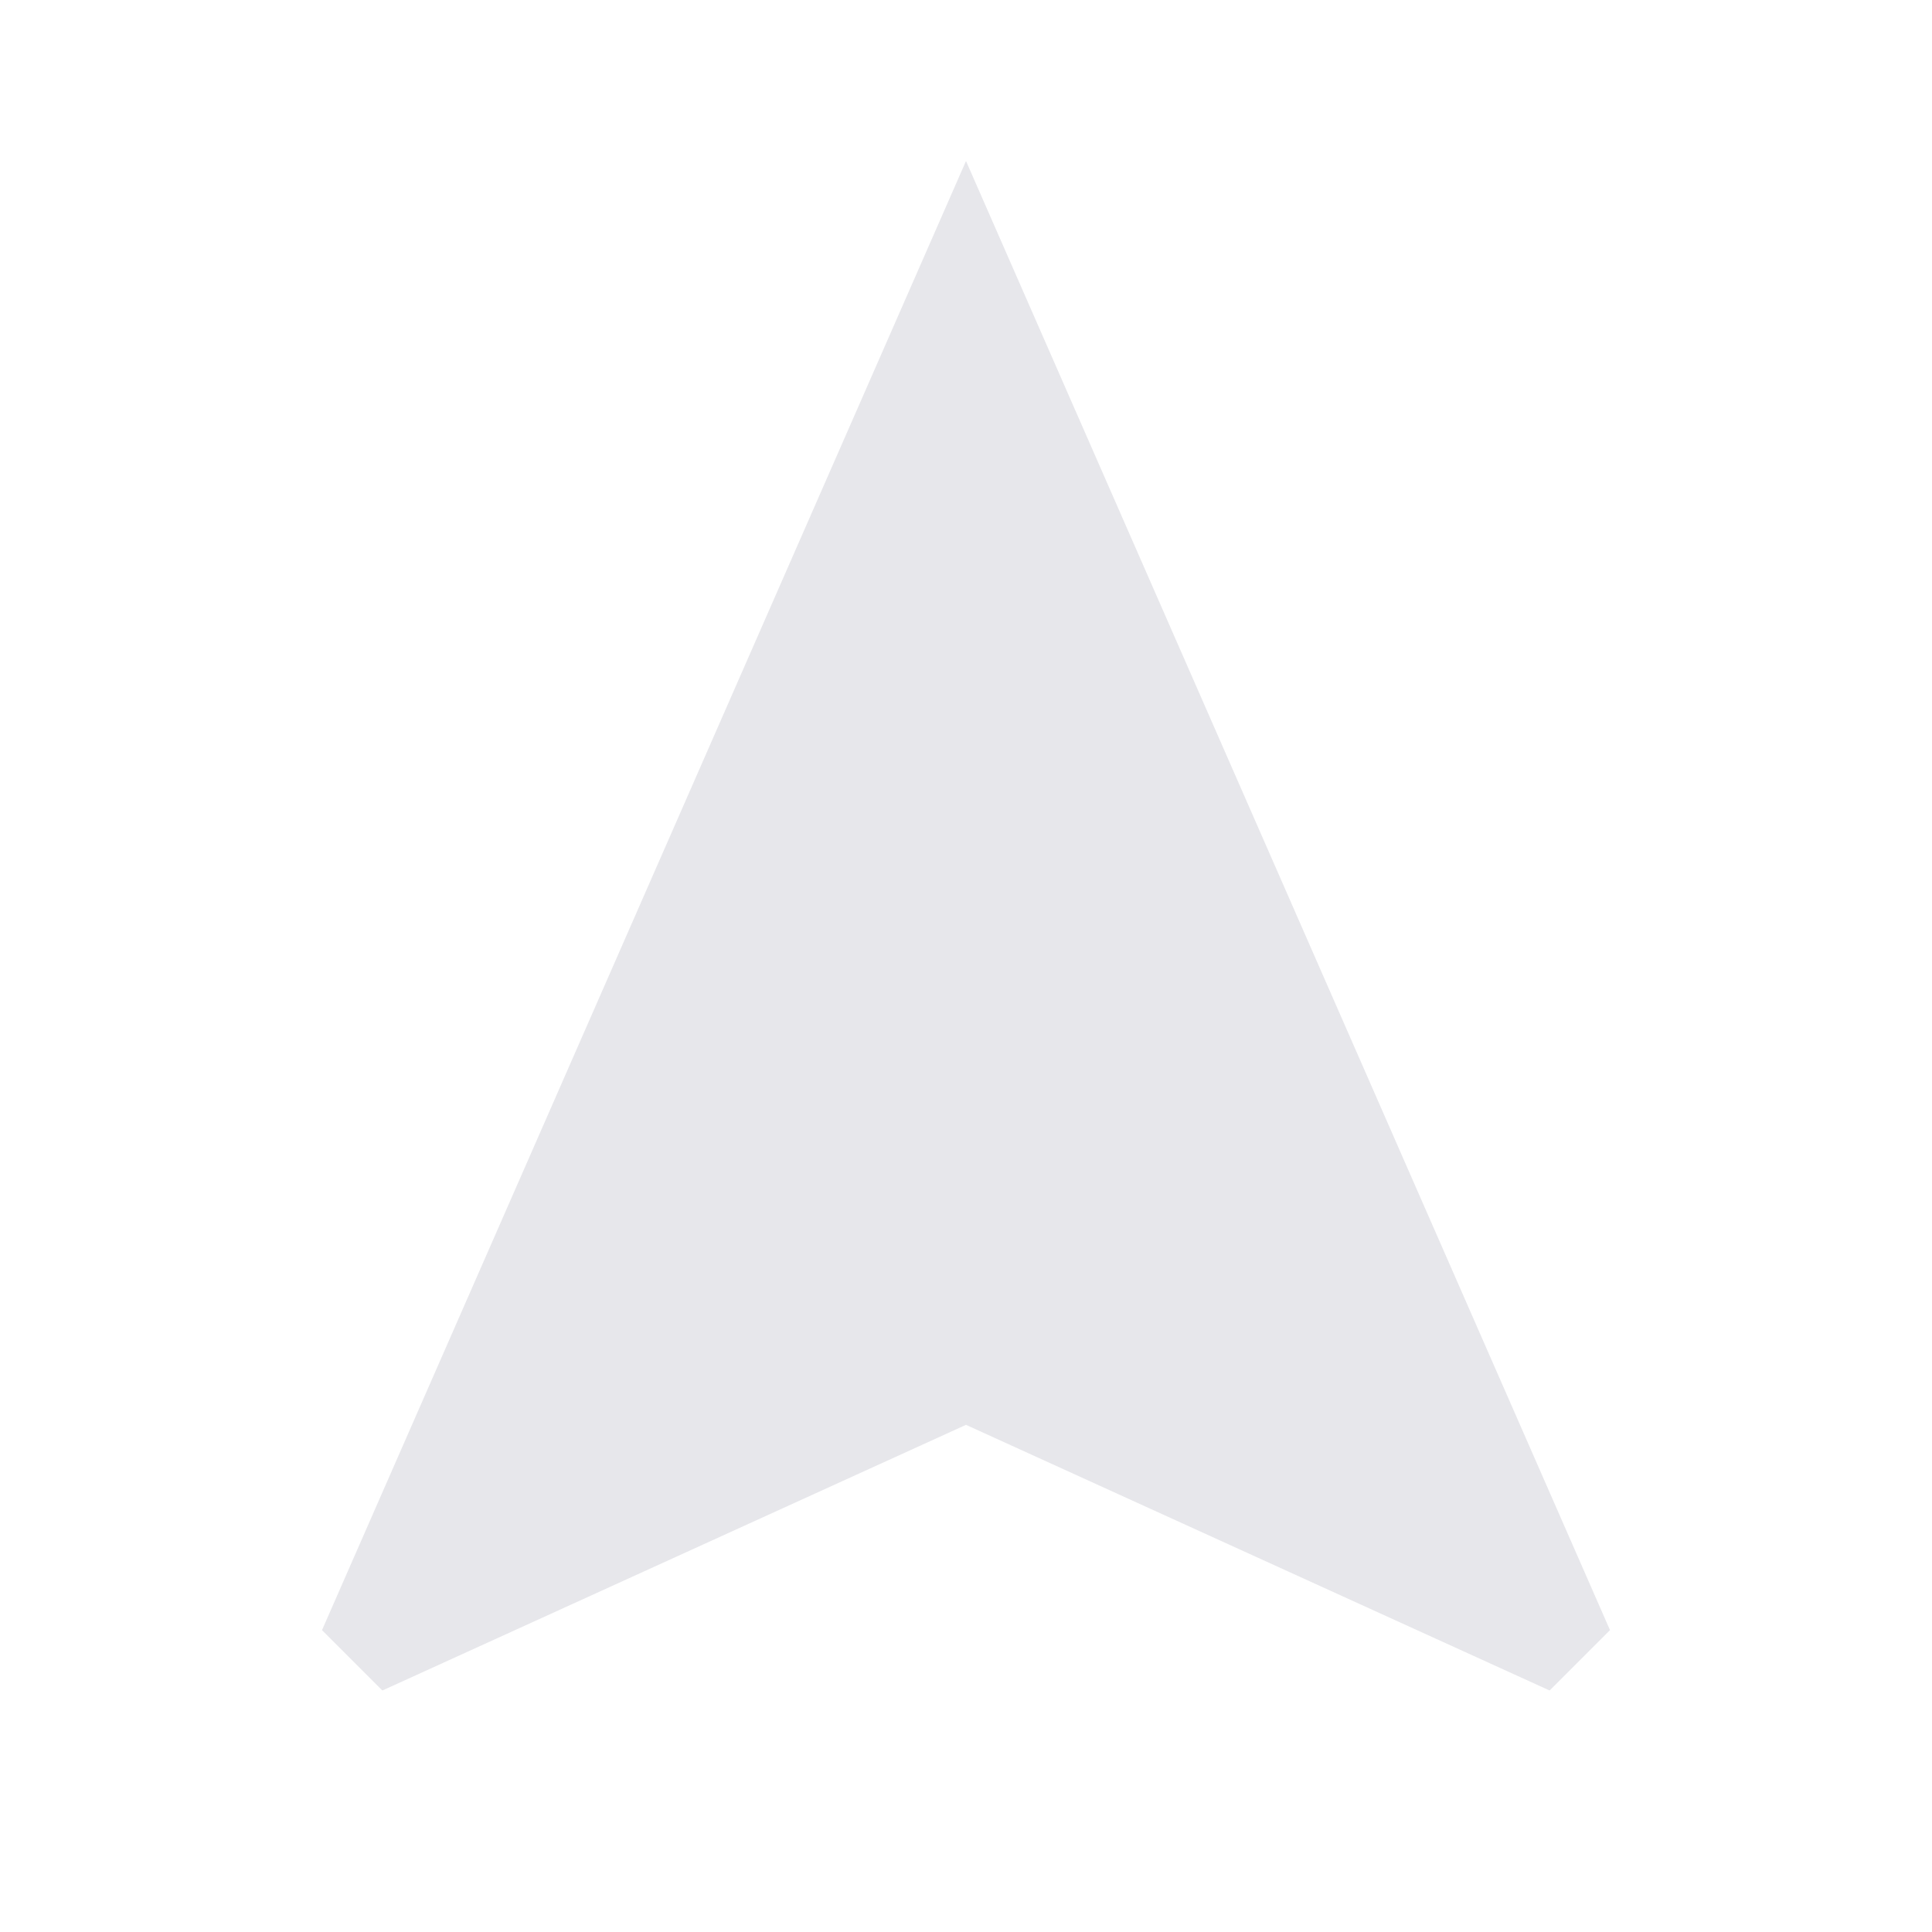 <svg 
    xmlns="http://www.w3.org/2000/svg" 
    height="25" 
    viewBox="0 -960 960 960" 
    width="25">
<path 
    style="fill:#E7E7EB" 
    d="m190-120-30-30 320-730 320 730-30 30-290-132-290 132Z"/>
</svg>